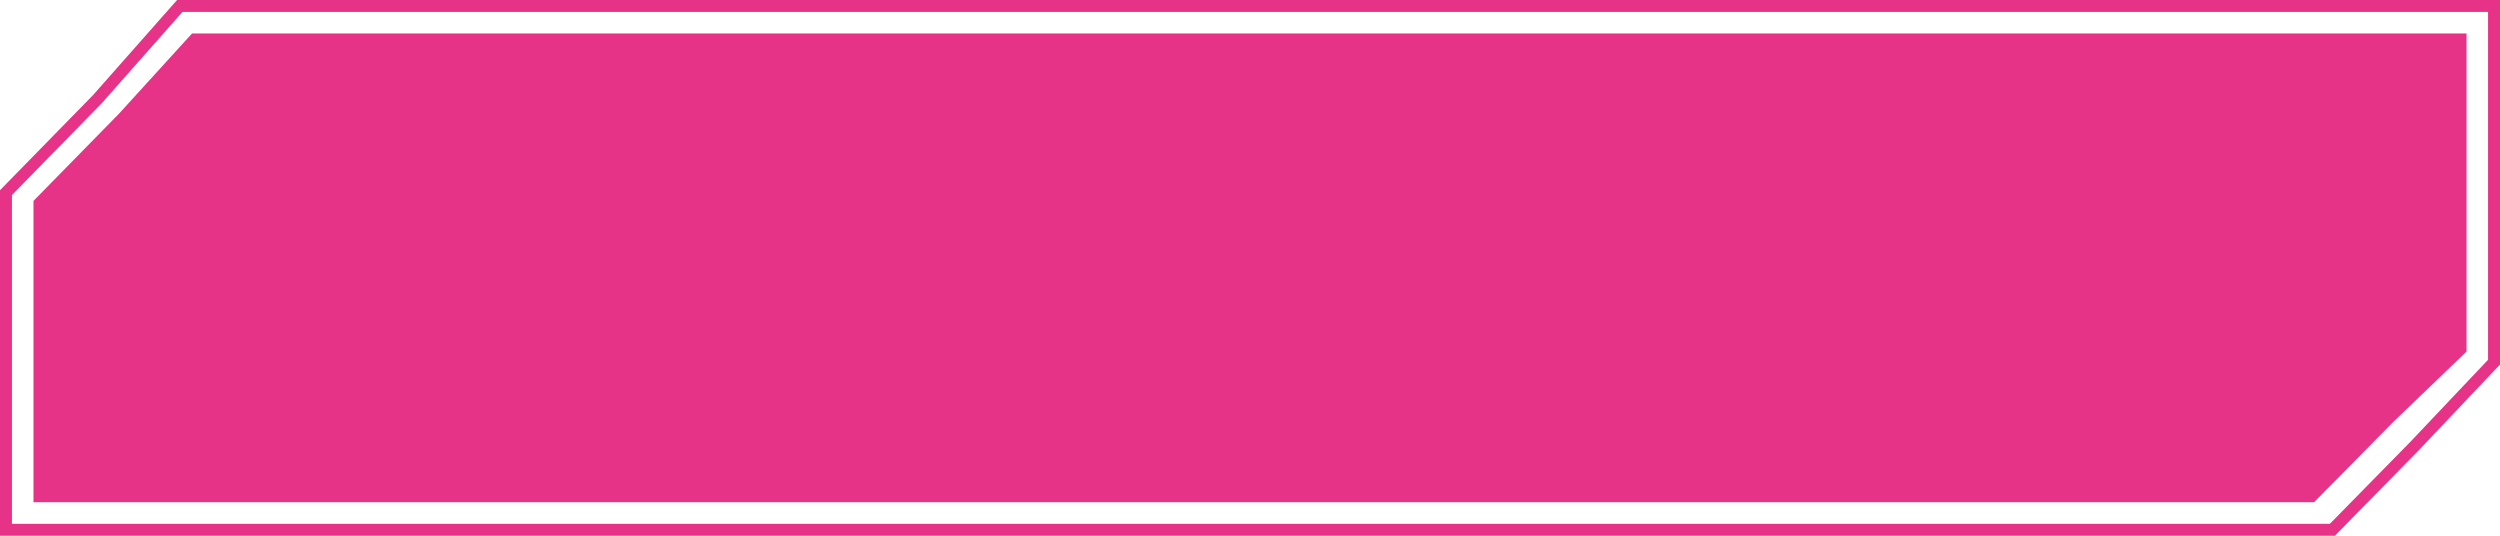 <svg width="224" height="48" viewBox="0 0 224 48" fill="none" xmlns="http://www.w3.org/2000/svg">
<path d="M223.465 0.535V32.449L216.357 39.956L208.985 47.465H0.535V17.26L8.719 8.895L8.729 8.886L8.737 8.875L16.107 0.535H223.465Z" stroke="#E73387" stroke-width="1.07"/>
<path d="M10.649 10.2L17.206 3H221V31.5L214.444 37.8L207.341 45H3V18L10.649 10.2Z" fill="#E73387"/>
</svg>
